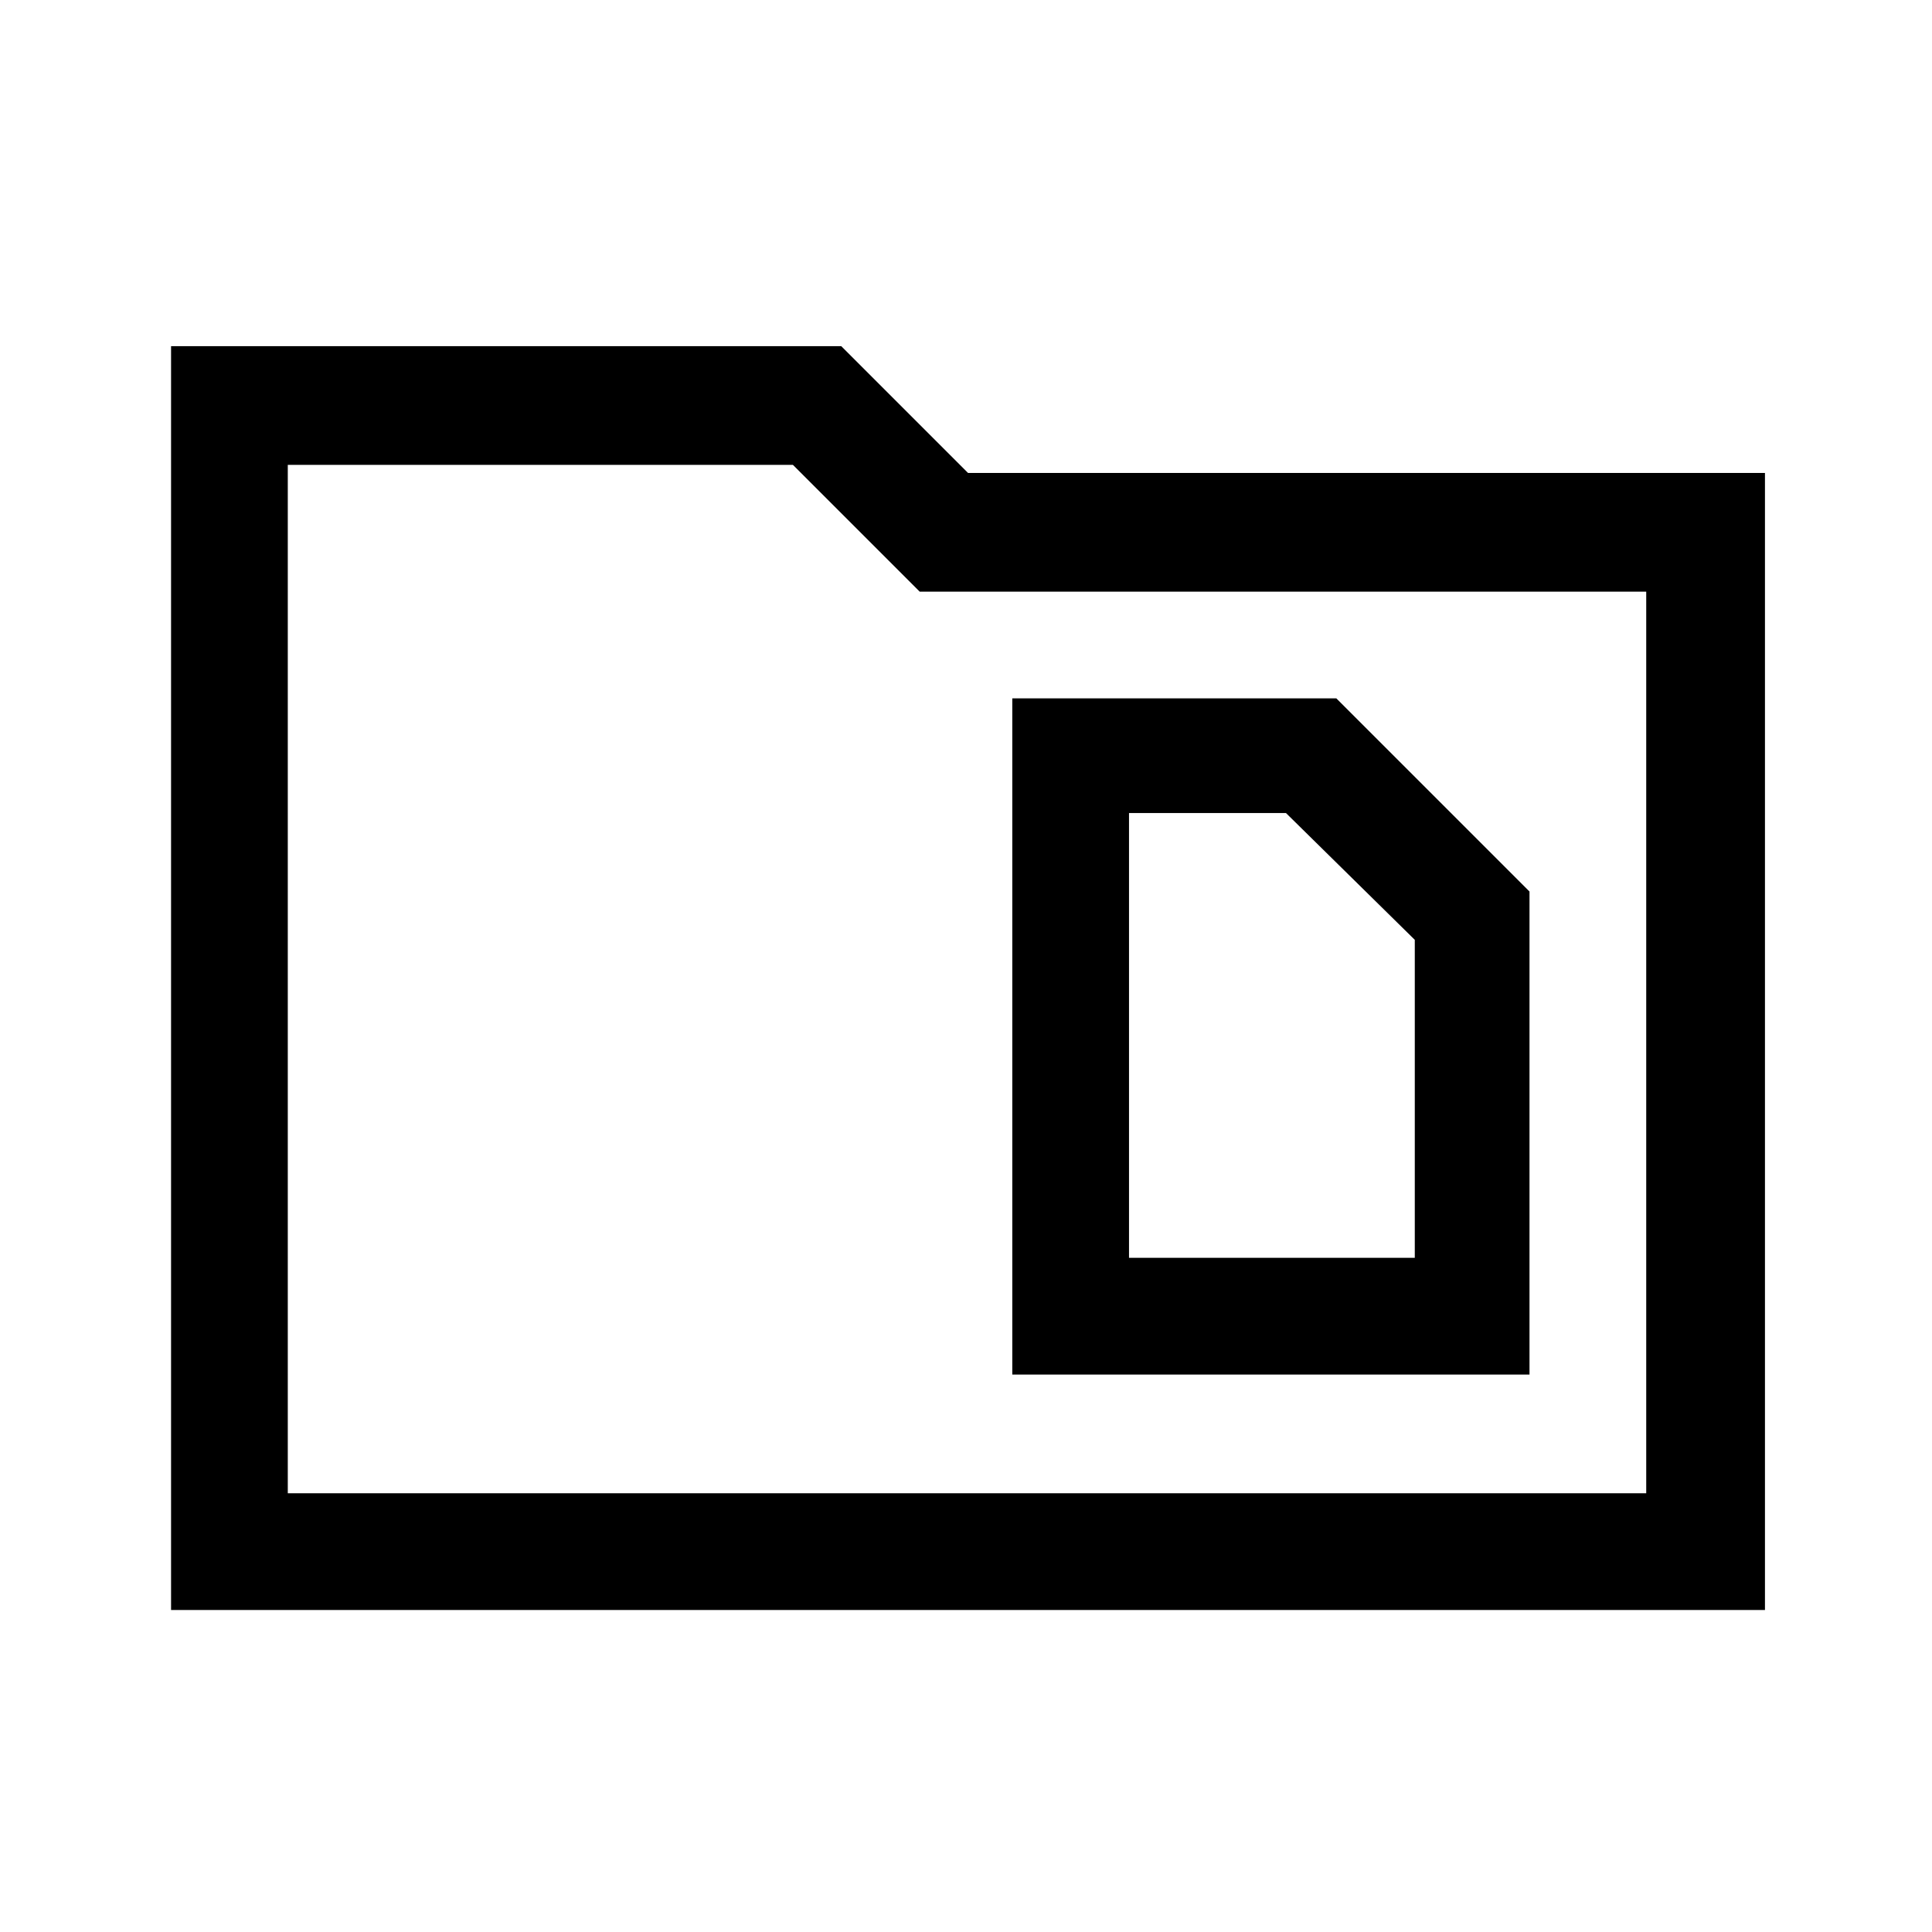 <svg xmlns="http://www.w3.org/2000/svg" height="48" width="48"><path d="M28.05 31.25V20.2h3.9l3.2 3.15v7.9Zm-2.9 2.9H38v-12l-4.8-4.8h-8.05ZM4.25 8.6H20.9l3.15 3.15h19.8V40H4.25Zm2.9 2.95V37.1H40.9V14.7H22.85l-3.15-3.15Zm0 25.55V11.55 37.1Z"/></svg>